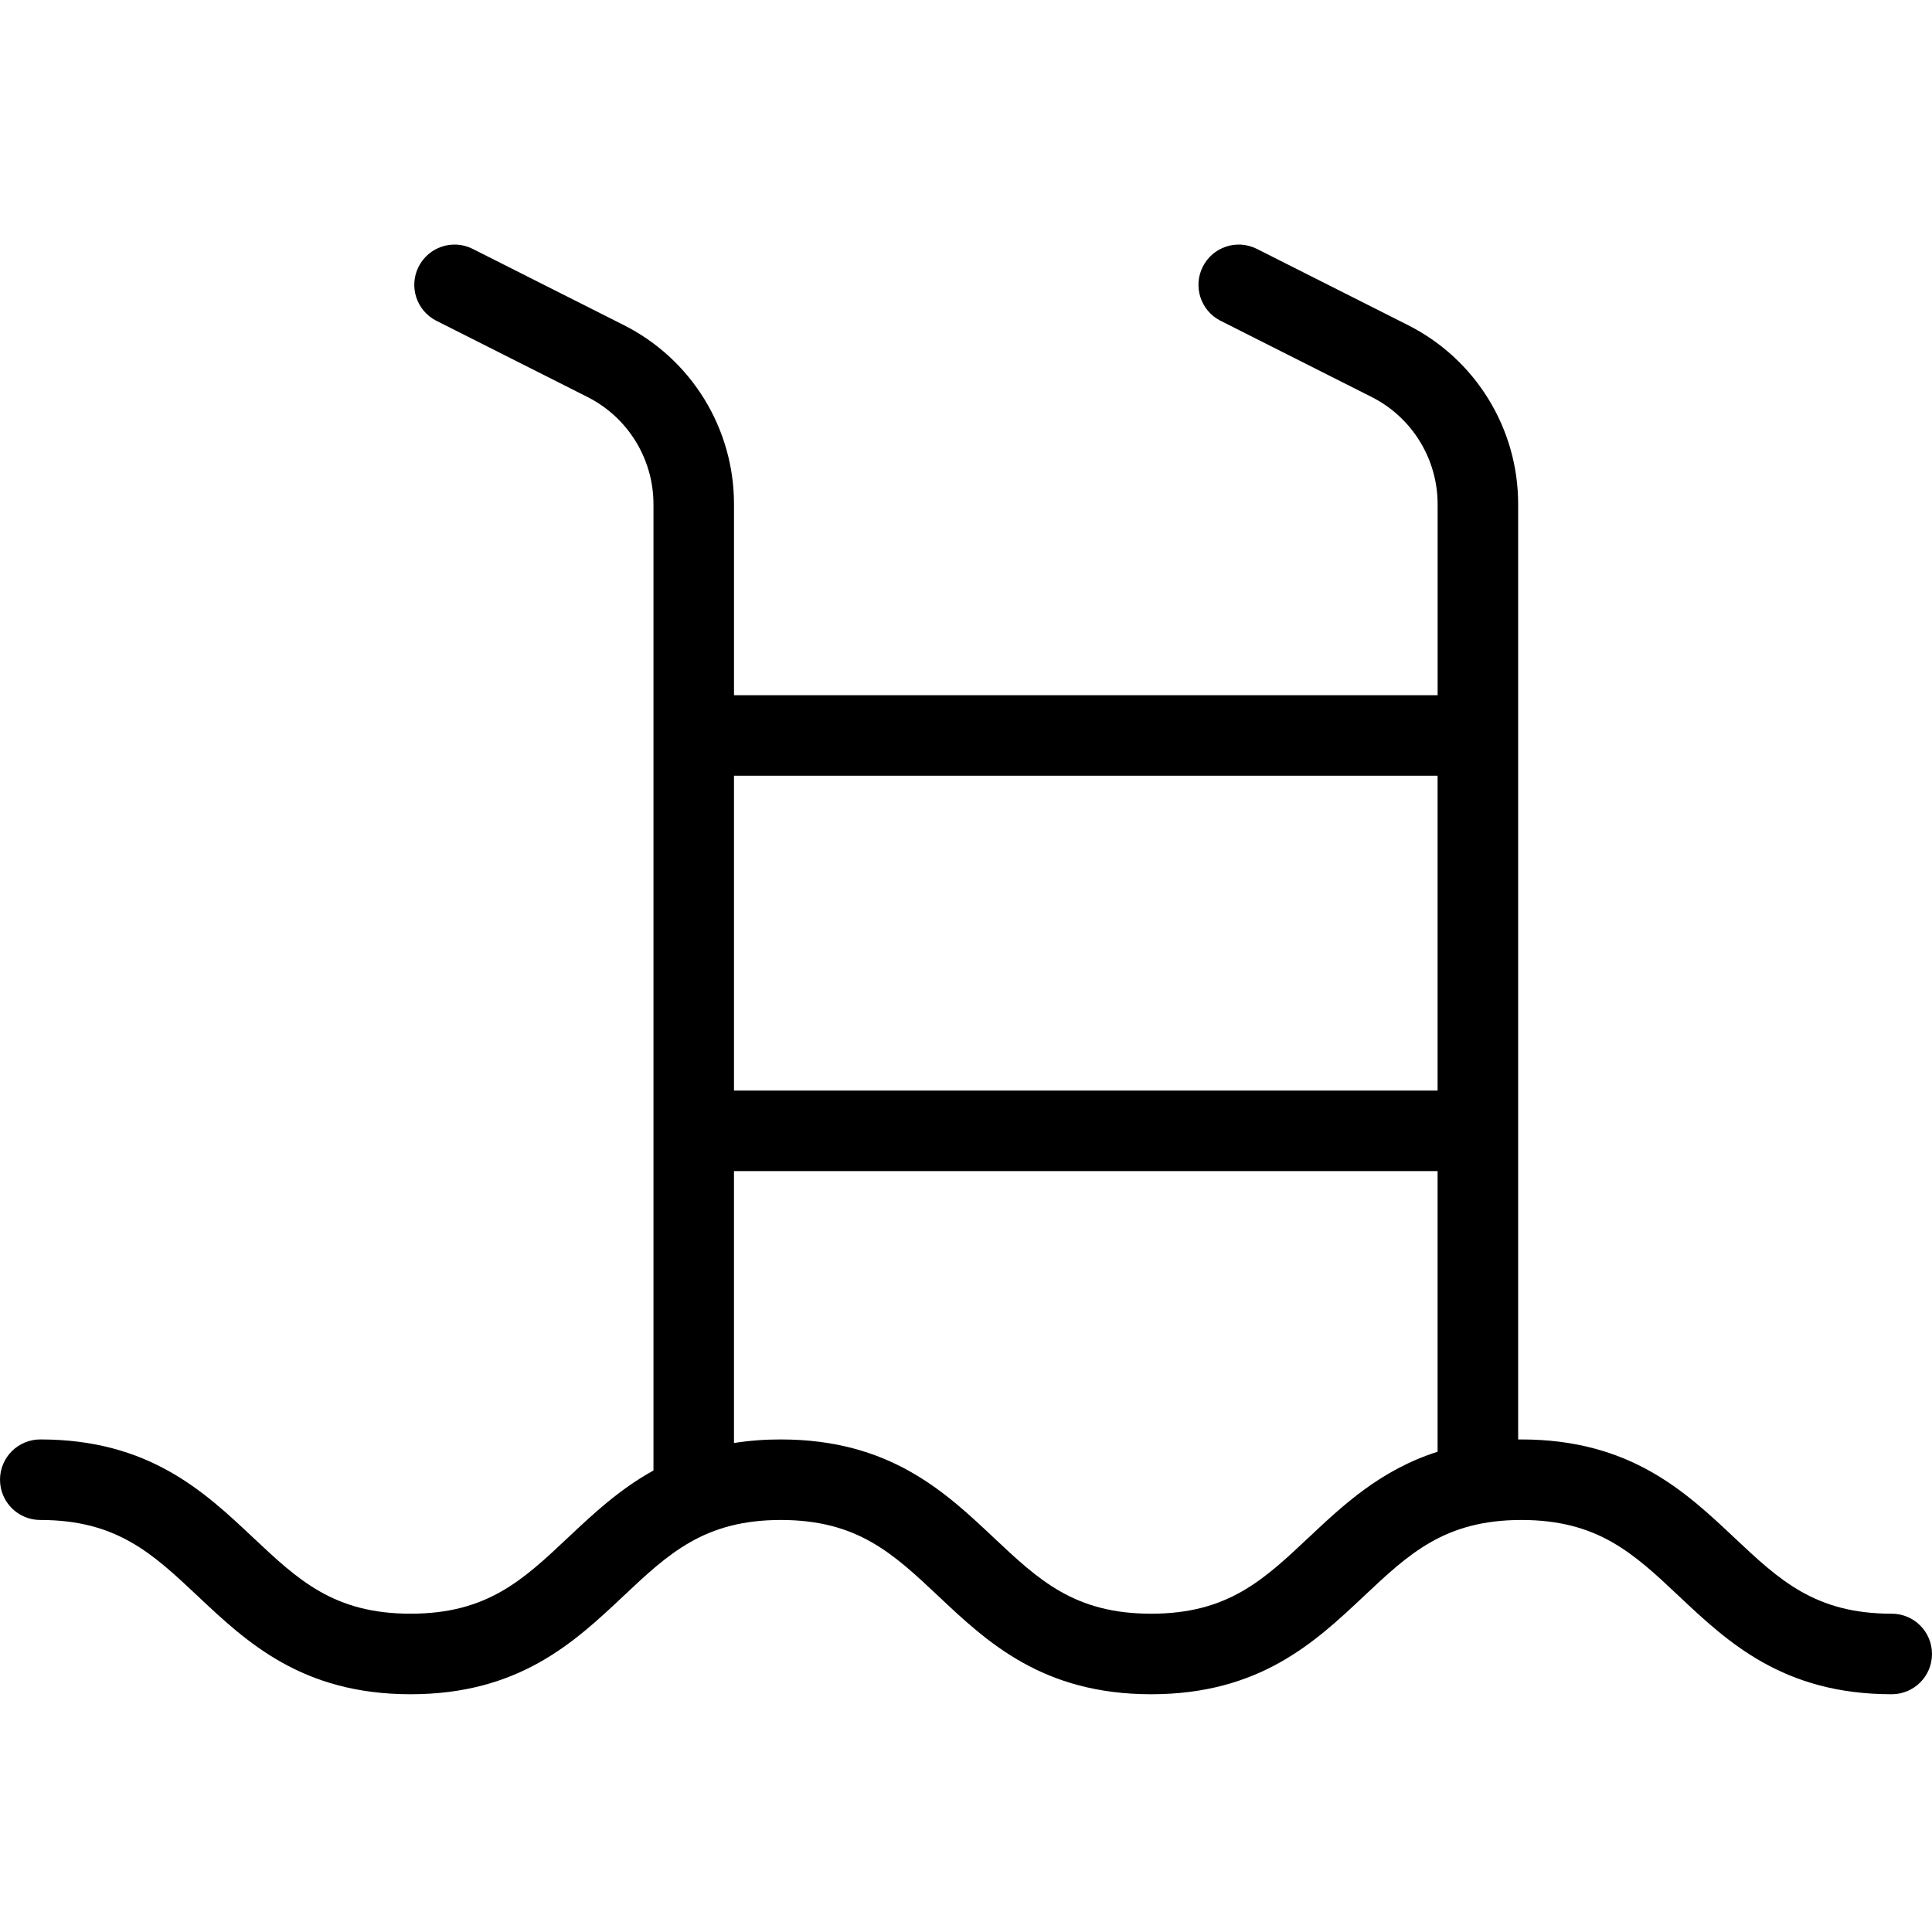 <svg height="479pt" viewBox="0 -60 479.735 479" width="479pt" xmlns="http://www.w3.org/2000/svg"><path d="m469.734 340.332c-19.02 0-27.891-8.348-39.121-18.918-12.125-11.414-25.875-24.352-52.824-24.352-.277 0-.543.008-.816.012v-232.133c.055-18.895-10.594-36.188-27.488-44.645l-37.5-18.914c-4.922-2.406-10.859-.406-13.324 4.484-2.465 4.891-.539 10.855 4.324 13.375l37.5 18.914c10.137 5.07 16.527 15.449 16.492 26.785v47.32h-174.719v-47.32c.059-18.895-10.594-36.191-27.492-44.645l-37.5-18.914c-4.918-2.406-10.859-.406-13.324 4.484-2.465 4.891-.535 10.855 4.324 13.375l37.5 18.914c10.141 5.07 16.531 15.449 16.496 26.785v239.832c-8.484 4.688-15.047 10.855-21.195 16.641-11.227 10.57-20.098 18.918-39.121 18.918-19.02 0-27.891-8.348-39.117-18.918-12.129-11.414-25.875-24.352-52.828-24.352-5.523 0-10 4.477-10 10s4.477 10 10 10c19.02 0 27.891 8.348 39.121 18.918 12.125 11.414 25.875 24.352 52.824 24.352 26.953 0 40.703-12.938 52.828-24.352 11.23-10.57 20.102-18.918 39.121-18.918s27.891 8.348 39.121 18.918c12.125 11.414 25.875 24.352 52.824 24.352 26.953 0 40.699-12.938 52.828-24.352 11.23-10.57 20.102-18.918 39.121-18.918 19.02 0 27.891 8.348 39.117 18.918 12.129 11.414 25.875 24.352 52.828 24.352 5.523 0 10-4.477 10-10 0-5.523-4.477-10-10-10zm-112.766-208.07v78.172h-174.711v-78.172zm-32.012 189.152c-11.23 10.57-20.102 18.918-39.121 18.918-19.02 0-27.891-8.348-39.117-18.918-12.129-11.414-25.875-24.352-52.828-24.352-3.895-.012-7.785.281-11.637.883v-67.512h174.715v69.68c-14.148 4.508-23.484 13.277-32.008 21.301zm0 0"/></svg>